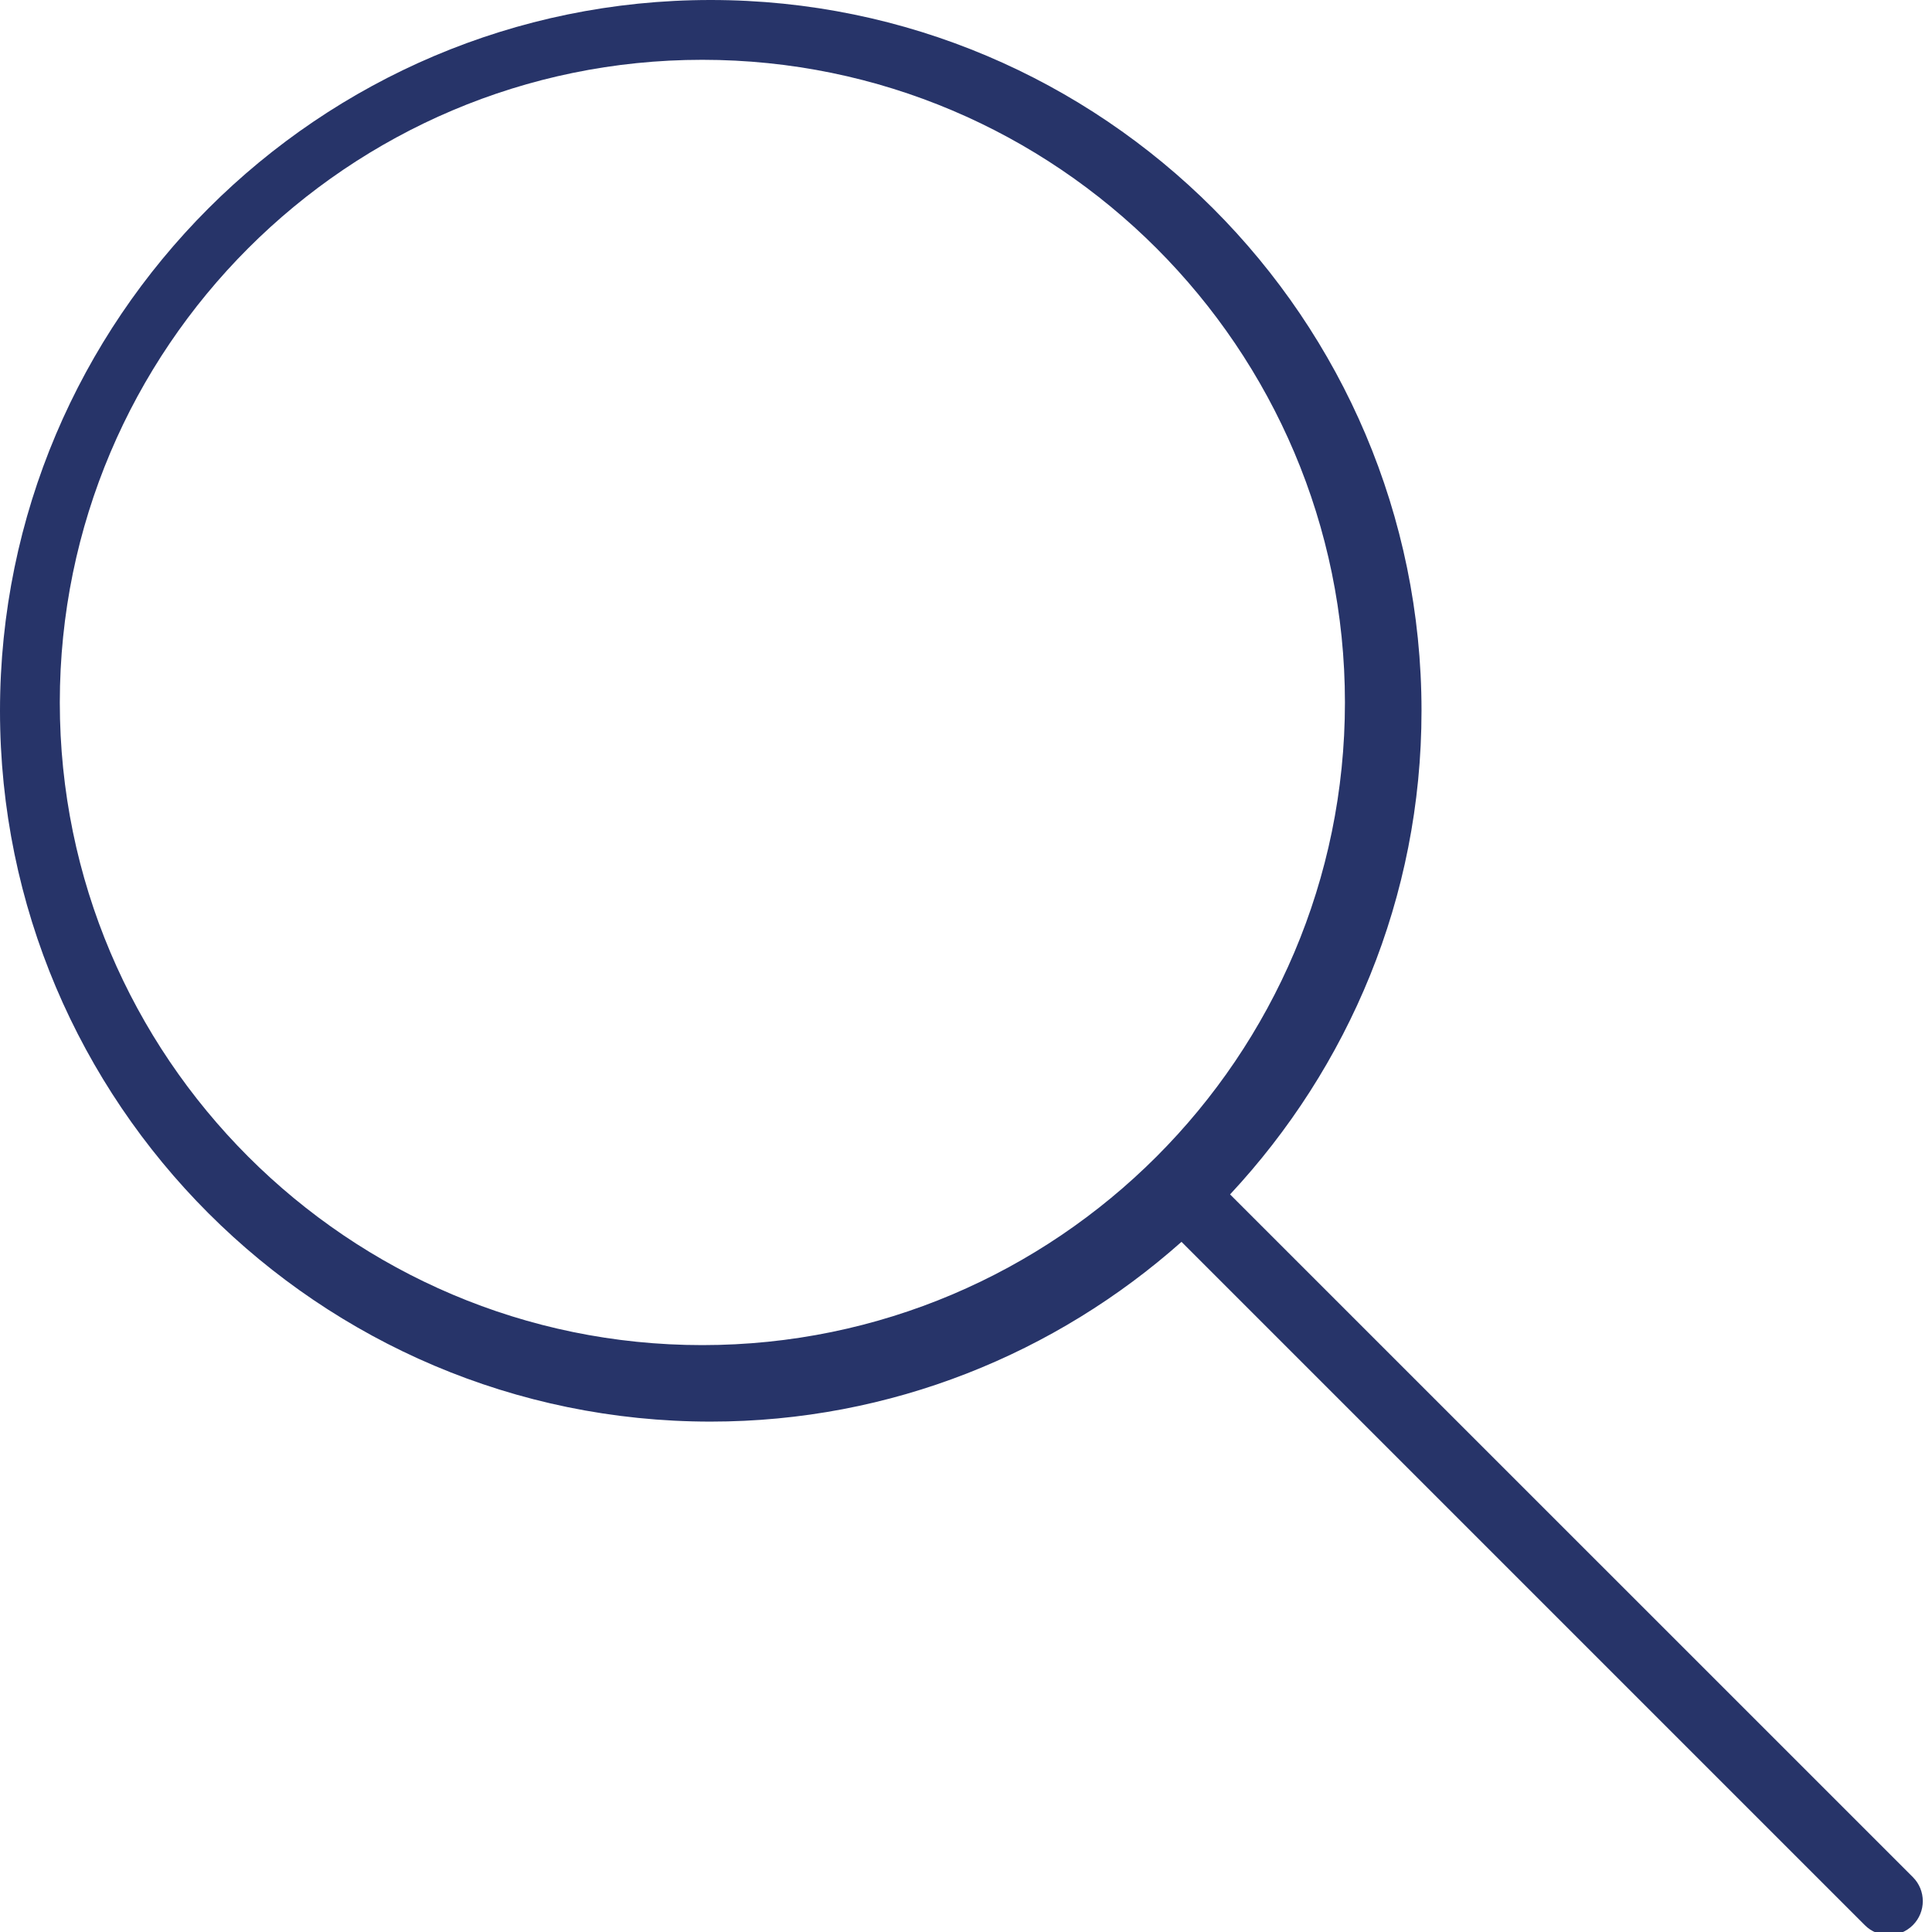 <?xml version="1.0" encoding="UTF-8"?>
<svg width="22px" height="22px" viewBox="0 0 22 22" version="1.1" xmlns="http://www.w3.org/2000/svg" xmlns:xlink="http://www.w3.org/1999/xlink">
    <!-- Generator: Sketch 50.2 (55047) - http://www.bohemiancoding.com/sketch -->
    <title>Fill 139</title>
    <desc>Created with Sketch.</desc>
    <defs></defs>
    <g id="Page-1" stroke="none" stroke-width="1" fill="none" fill-rule="evenodd">
        <g id="Desktop" transform="translate(-749, -35)" fill="#273469">
            <path d="M770.782,56.375 L763.007,48.601 C764.355,47.155 765.187,45.222 765.187,43.094 C765.187,38.631 761.556,35 757.092,35 C752.63,35 749,38.631 749,43.094 C749,47.557 752.63,51.188 757.092,51.188 C759.15,51.188 761.025,50.41 762.454,49.141 L770.235,56.922 C770.31,56.998 770.409,57.035 770.508,57.035 C770.607,57.035 770.706,56.998 770.782,56.922 C770.933,56.771 770.933,56.526 770.782,56.375 L770.782,56.375 Z M756.997,50.317 C752.963,50.317 749.681,47.033 749.681,42.999 C749.681,38.964 752.963,35.681 756.997,35.681 C761.032,35.681 764.315,38.964 764.315,42.999 C764.315,47.033 761.032,50.317 756.997,50.317 L756.997,50.317 Z" id="Fill-139"></path>
        </g>
    </g>
</svg>